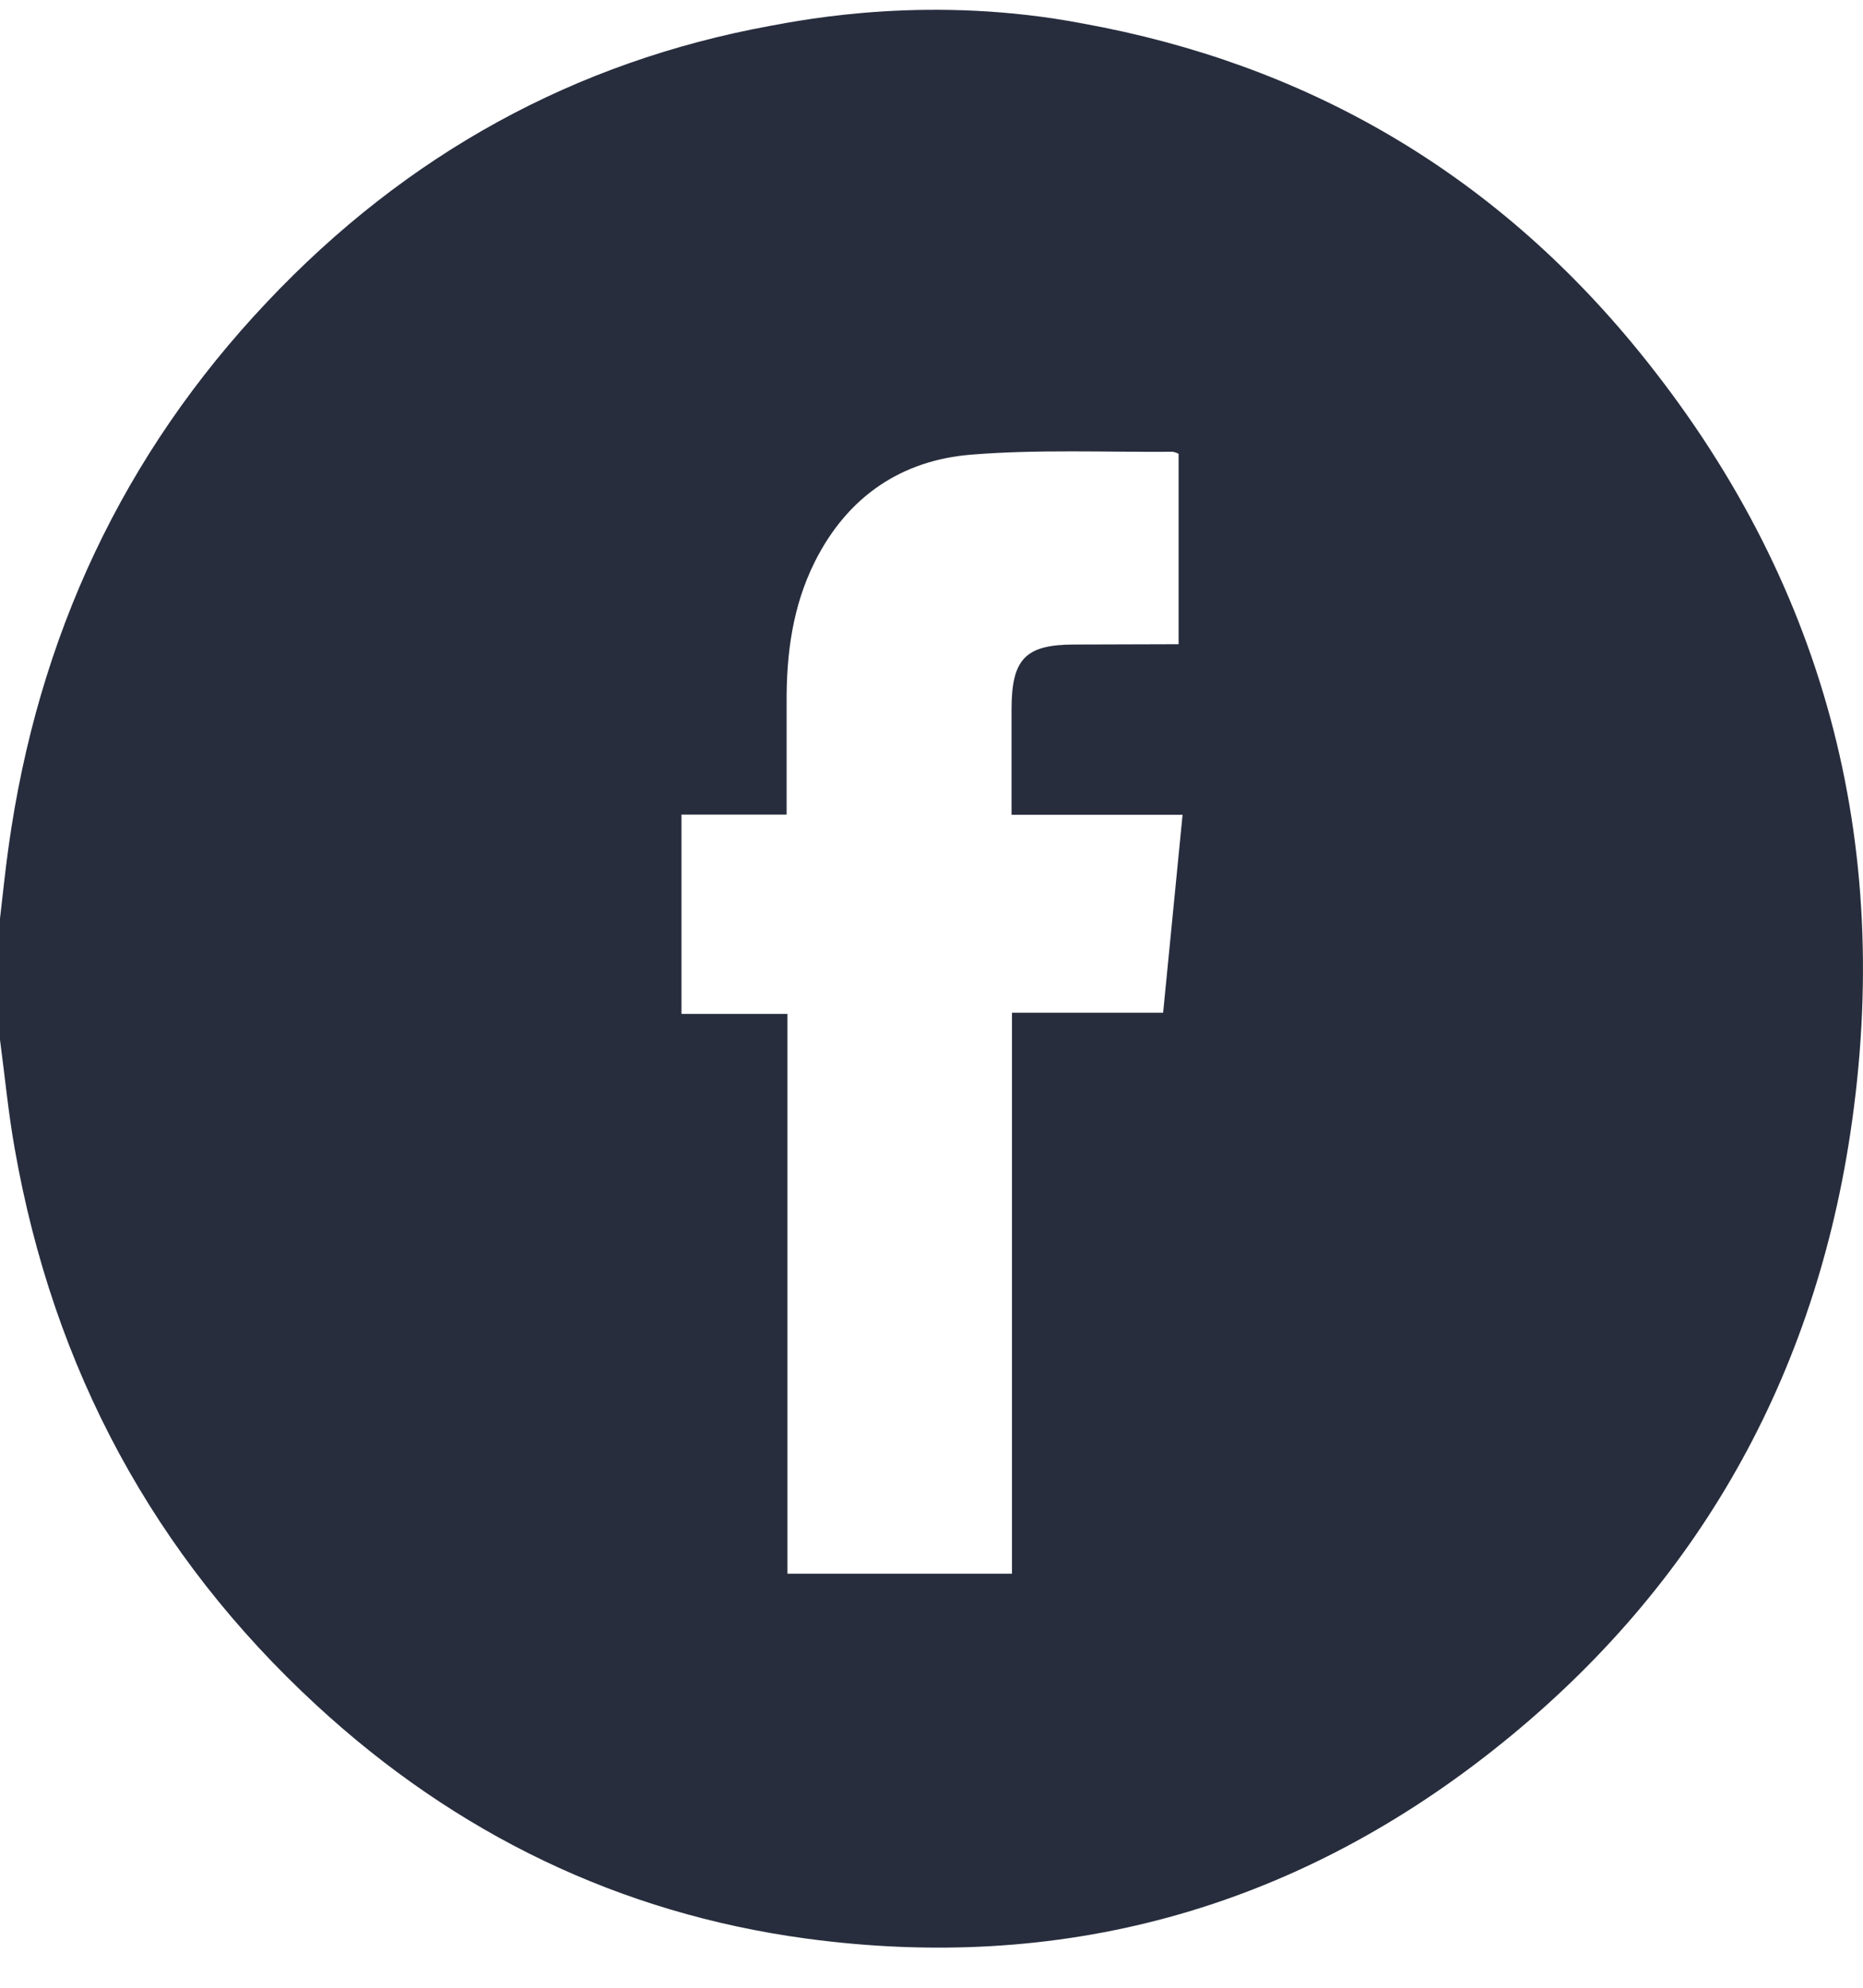 <svg width="30" height="32" viewBox="0 0 30 32" fill="none" xmlns="http://www.w3.org/2000/svg">
<path d="M17.439 0.379C21.025 1.029 24.037 2.765 26.387 5.652C29.361 9.305 30.509 13.544 29.793 18.263C29.172 22.349 27.215 25.671 24.049 28.172C20.773 30.761 17.052 31.759 12.974 31.207C9.983 30.8 7.347 29.529 5.091 27.447C2.485 25.043 0.861 22.052 0.235 18.482C0.133 17.905 0.078 17.324 0 16.739V14.787C0.045 14.406 0.083 14.024 0.136 13.648C0.606 10.249 1.986 7.308 4.301 4.861C6.546 2.483 9.254 0.992 12.415 0.414C12.961 0.314 15 -0.088 17.439 0.379ZM18.979 10.371V7.305C18.95 7.29 18.919 7.279 18.888 7.273C17.805 7.281 16.718 7.232 15.641 7.319C14.527 7.408 13.65 7.984 13.119 9.048C12.763 9.761 12.662 10.528 12.667 11.318C12.667 11.905 12.667 12.492 12.667 13.114H10.974V16.322H12.68V25.334H16.296V16.303H18.73C18.835 15.234 18.937 14.192 19.043 13.117H16.289C16.289 12.531 16.289 11.977 16.289 11.42C16.289 10.607 16.512 10.376 17.302 10.376L18.979 10.371Z" fill="#272D3D"/>
</svg>
